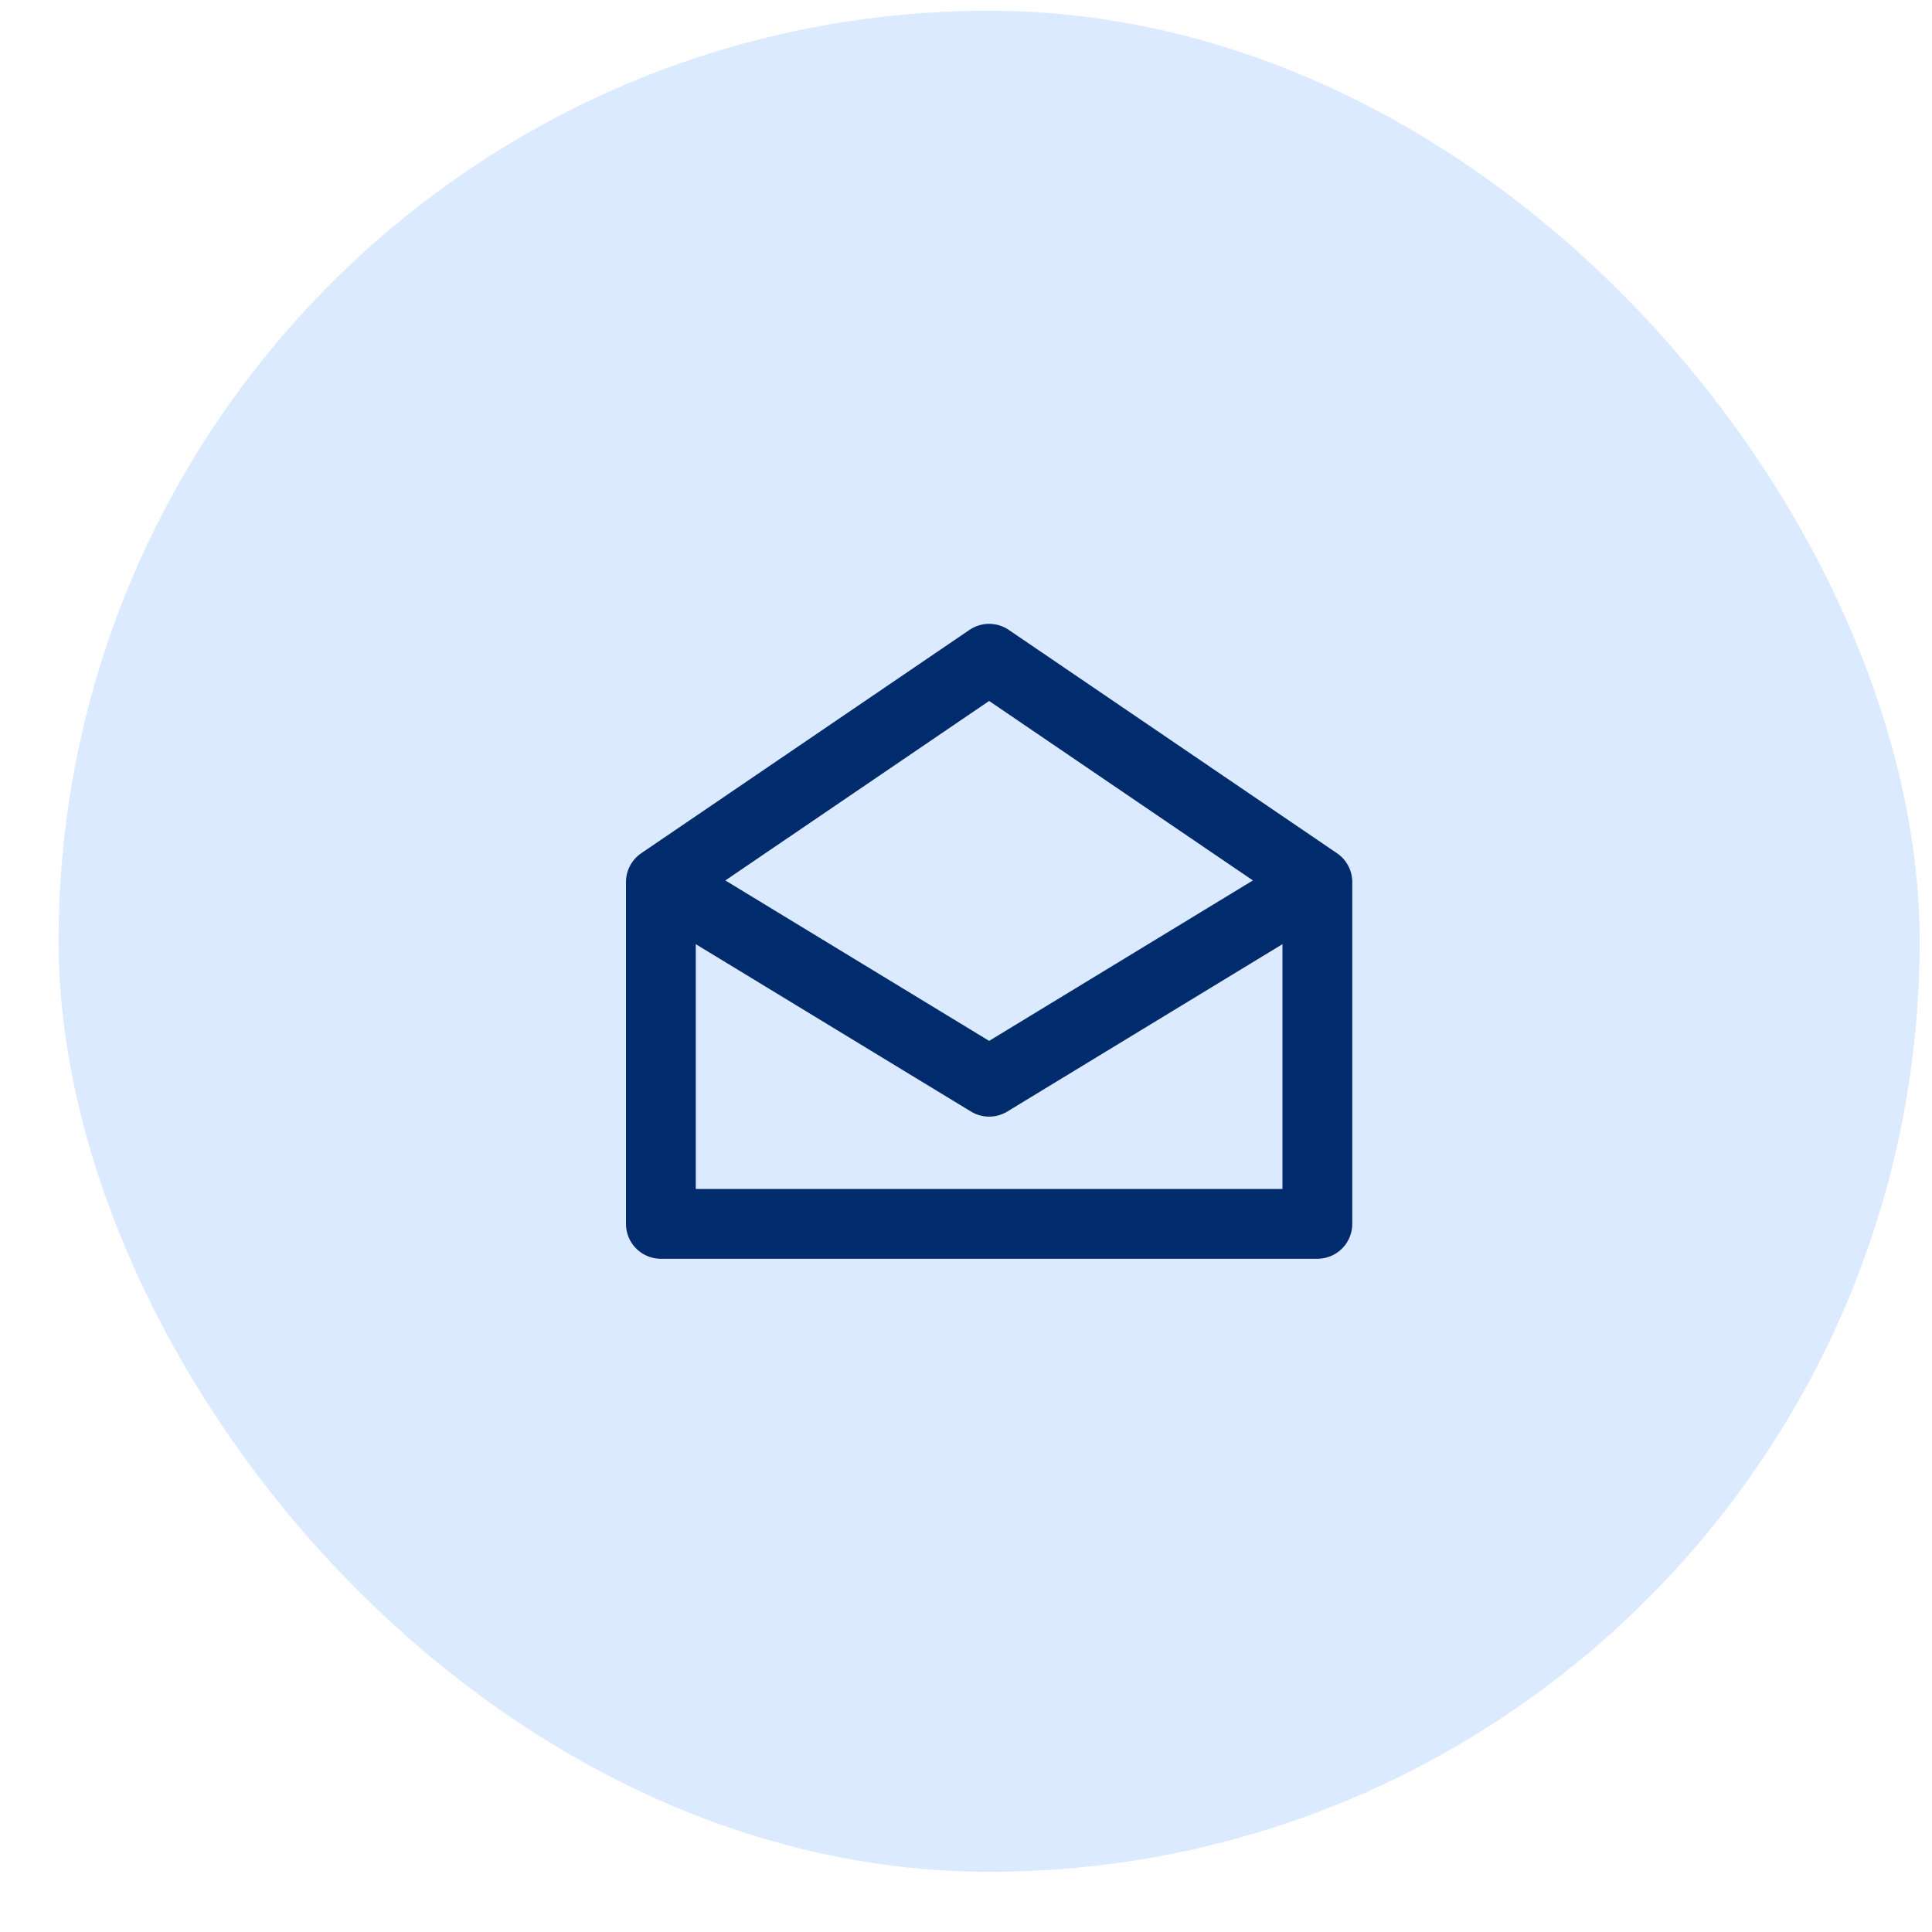 <svg width="30" height="30" viewBox="0 0 30 30" fill="none" xmlns="http://www.w3.org/2000/svg">
<rect x="0.91" y="0.167" width="28.898" height="28.898" rx="14.449" fill="#DCEAFF"/>
<path d="M10.262 13.697V19.004H20.456V13.697M10.262 13.697L15.359 10.229L20.456 13.697M10.262 13.697L15.359 16.797L20.456 13.697" stroke="#002C6E" stroke-width="1.084" stroke-linecap="round" stroke-linejoin="round"/>
</svg>
